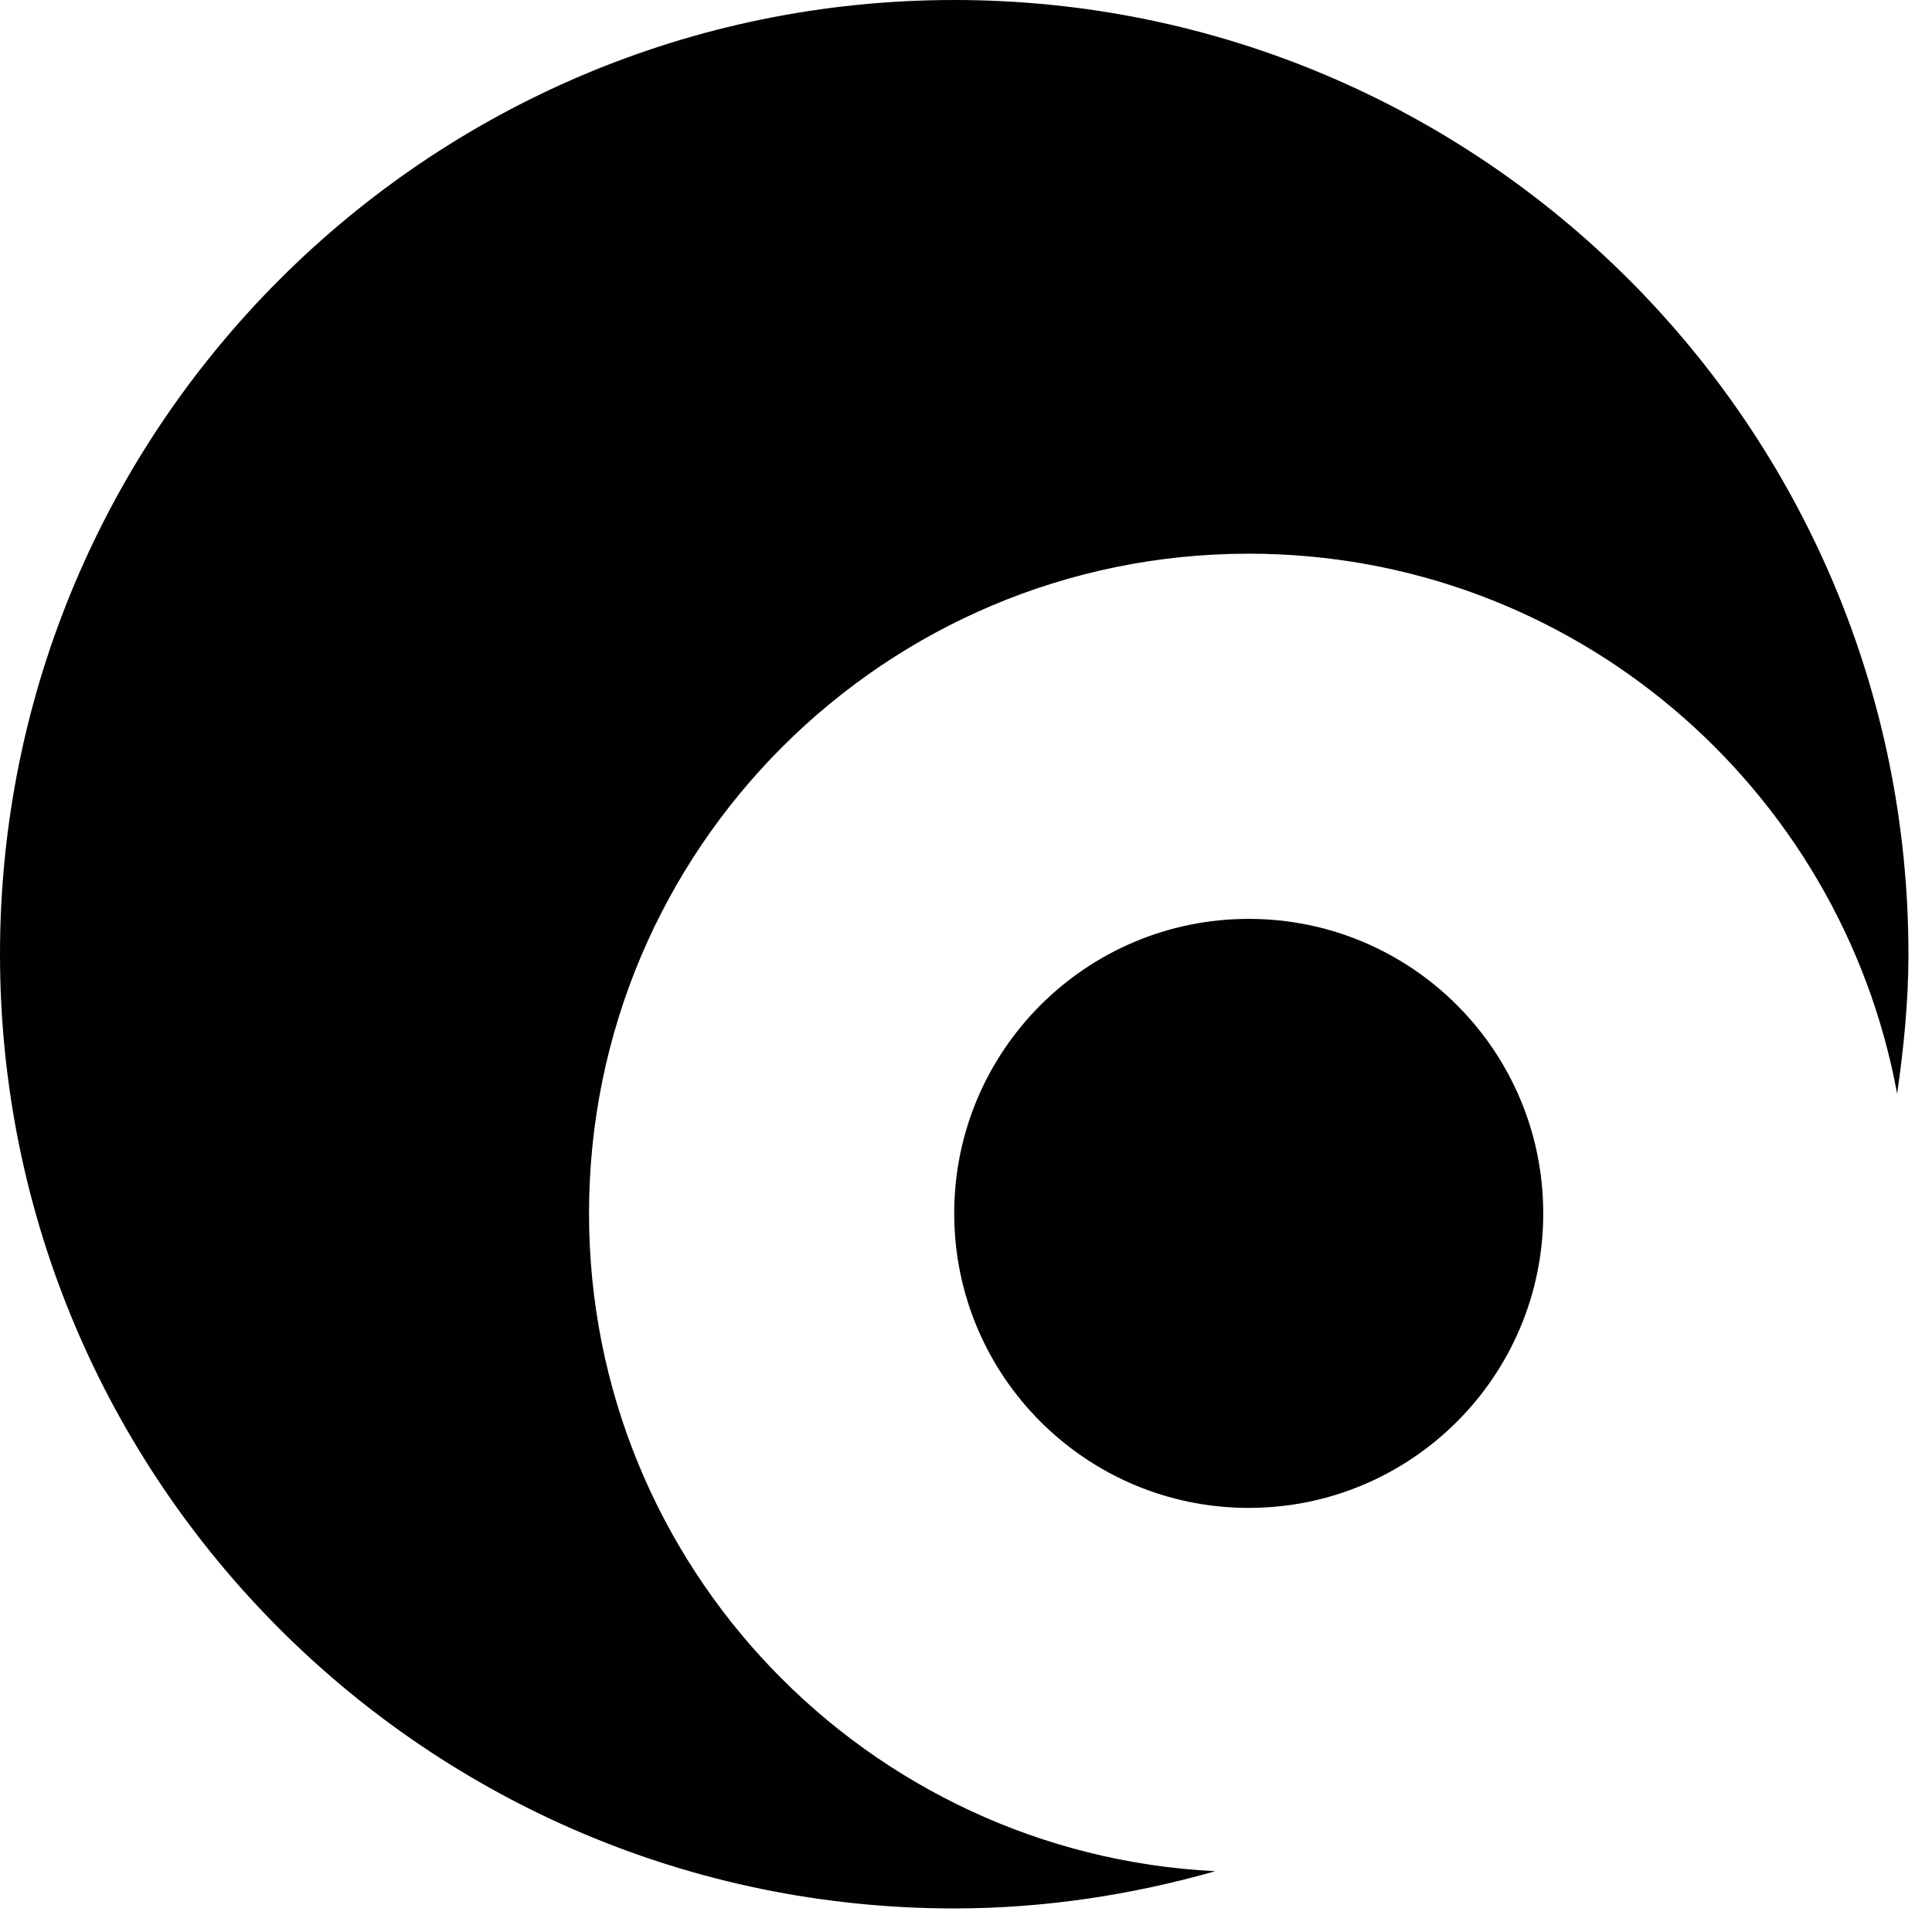 <svg width="41" height="41" viewBox="0 0 41 41" fill="none" xmlns="http://www.w3.org/2000/svg">
<path d="M26.5 32C29.952 32 32.75 29.202 32.75 25.75C32.75 22.298 29.952 19.5 26.5 19.5C23.048 19.5 20.25 22.298 20.25 25.75C20.25 29.202 23.048 32 26.5 32Z" fill="#010101"/>
<path d="M20.25 0C9.07 0 0 9.07 0 20.25C0 31.43 9.07 40.5 20.25 40.5C22.17 40.5 24.03 40.21 25.79 39.71C18.39 39.34 12.5 33.24 12.5 25.75C12.5 18.02 18.77 11.75 26.5 11.75C33.36 11.75 39.06 16.69 40.26 23.21C40.4 22.24 40.5 21.26 40.5 20.25C40.5 9.07 31.43 0 20.25 0Z" fill="#010101"/>
</svg>

